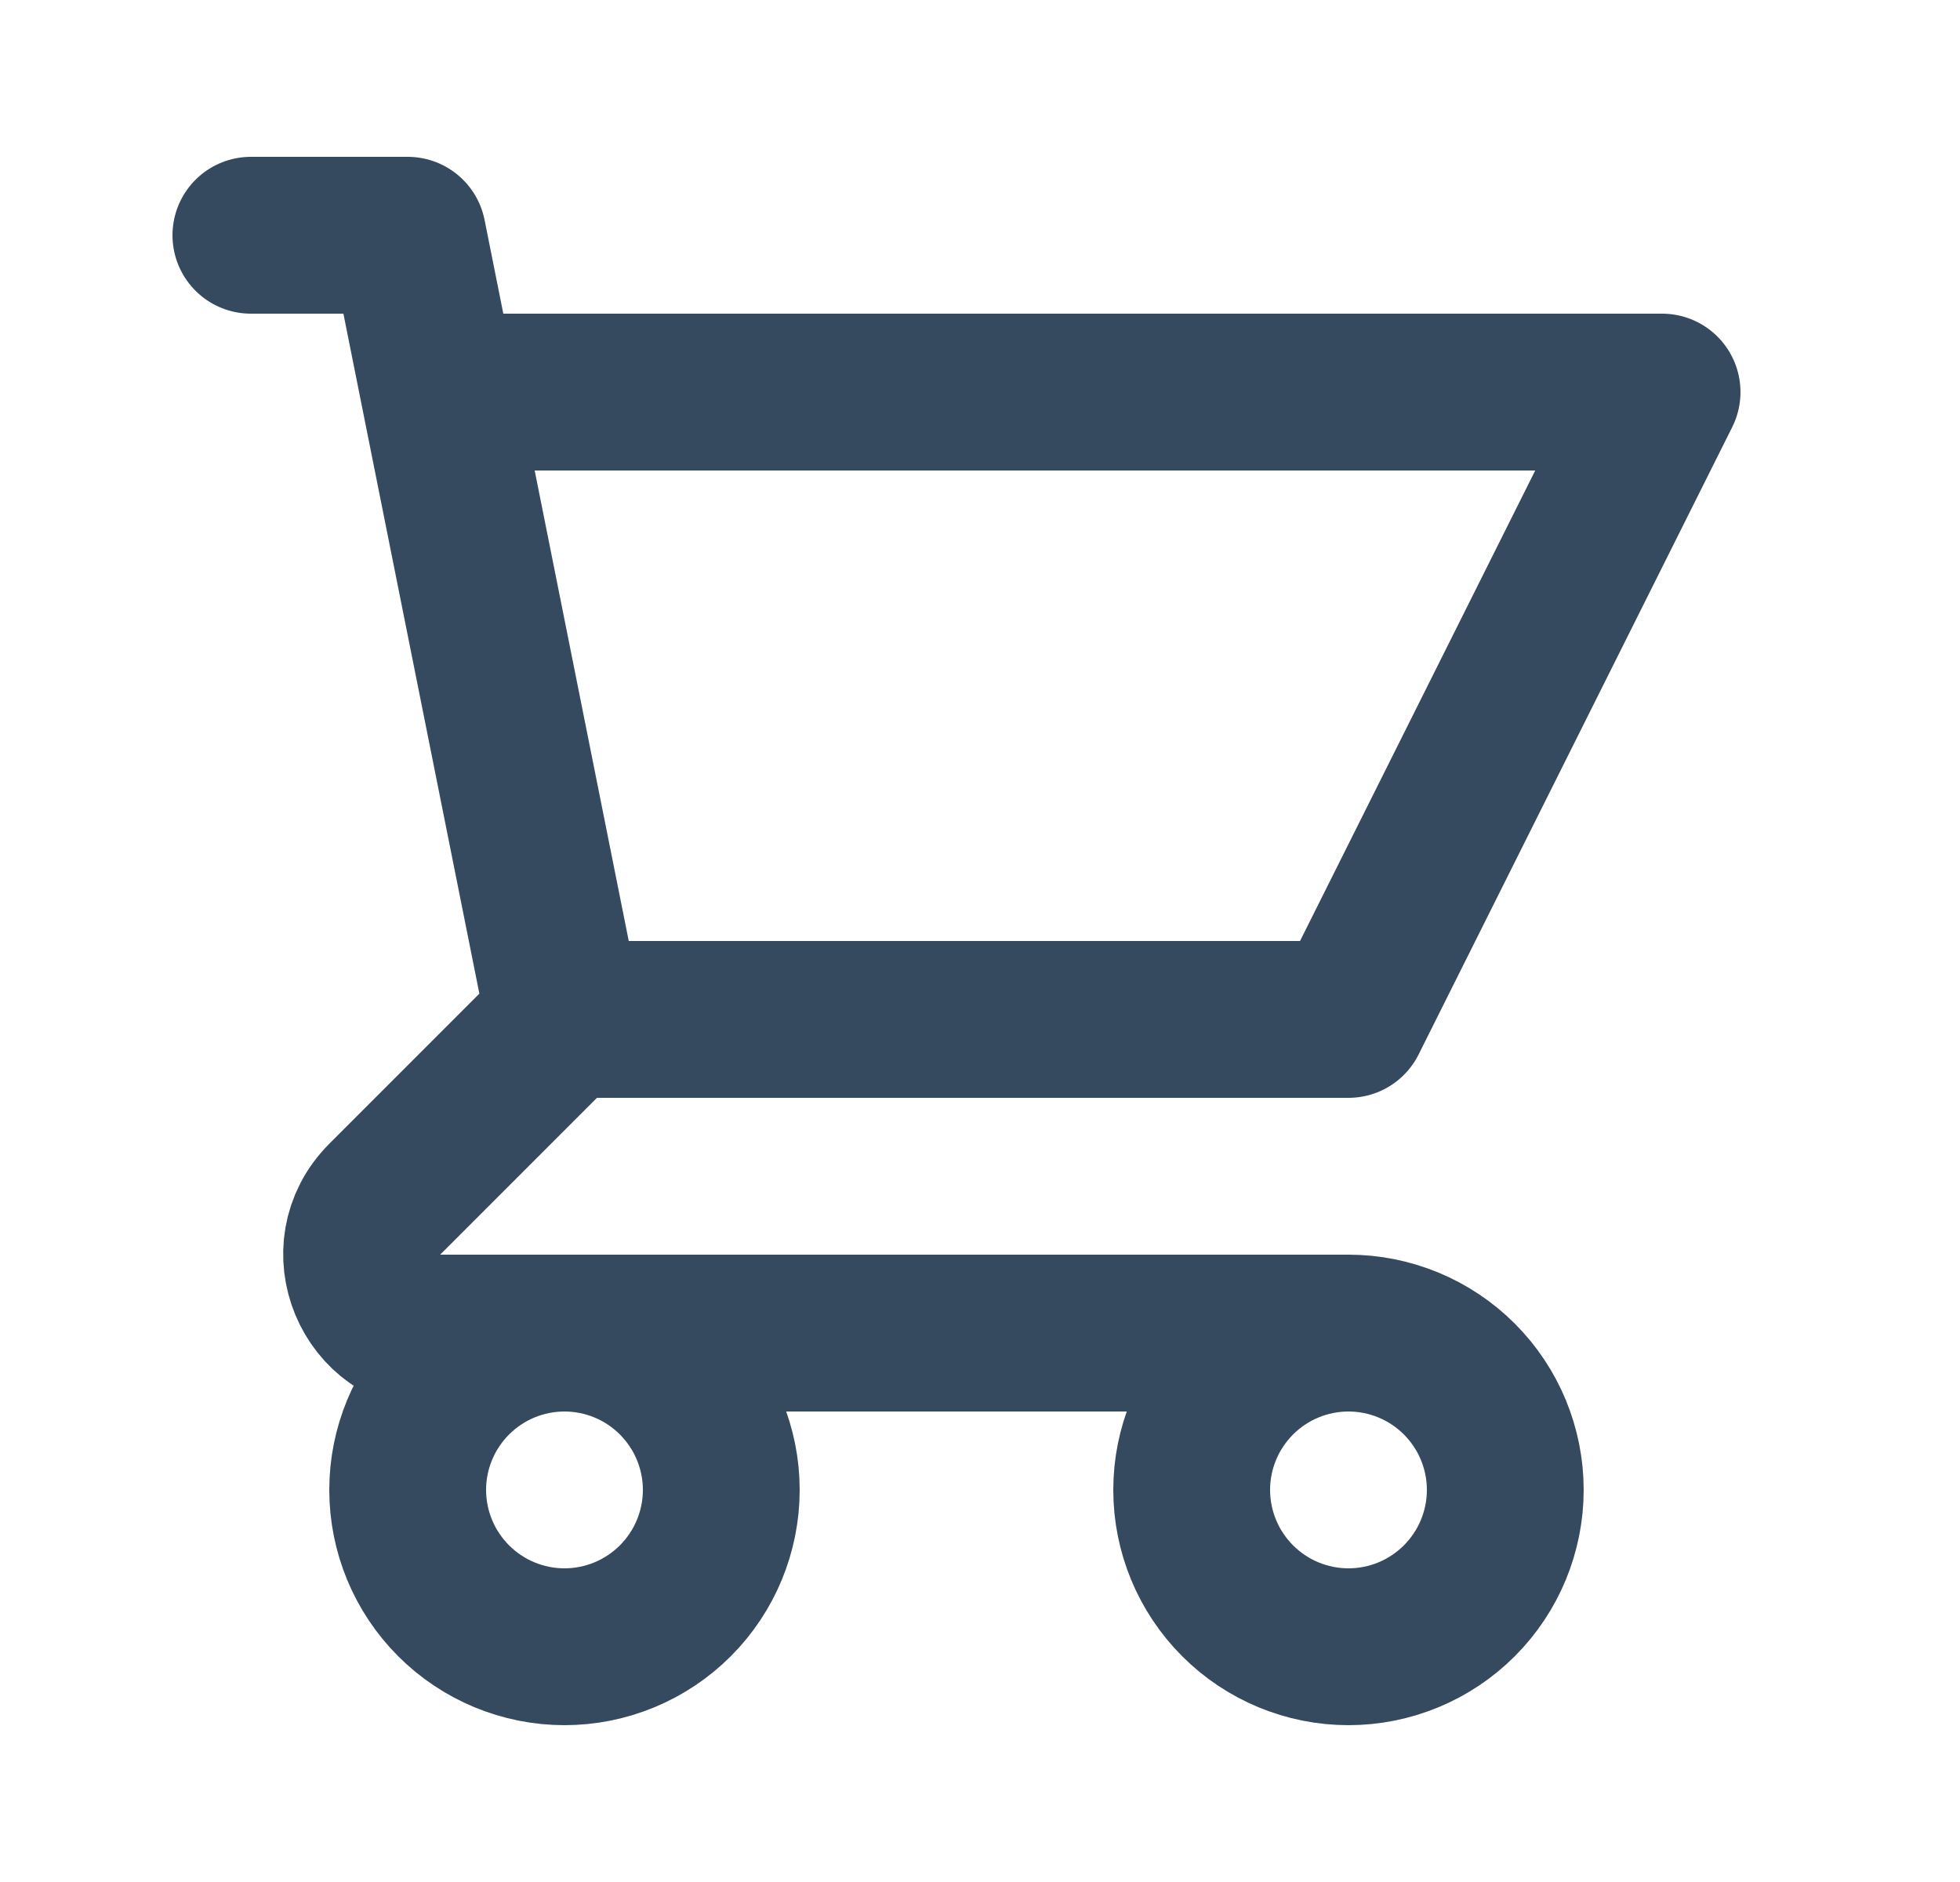 <svg width="25" height="24" viewBox="0 0 25 24" fill="none" xmlns="http://www.w3.org/2000/svg" >
<path  d="M3.2 3H5.2L5.6 5M5.6 5H21.2L17.2 13H7.2M5.6 5L7.2 13M7.2 13L4.907 15.293C4.277 15.923 4.723 17 5.614 17H17.2M17.2 17C16.669 17 16.161 17.211 15.786 17.586C15.411 17.961 15.2 18.47 15.2 19C15.2 19.53 15.411 20.039 15.786 20.414C16.161 20.789 16.669 21 17.2 21C17.73 21 18.239 20.789 18.614 20.414C18.989 20.039 19.2 19.53 19.2 19C19.2 18.47 18.989 17.961 18.614 17.586C18.239 17.211 17.73 17 17.2 17ZM9.2 19C9.2 19.53 8.989 20.039 8.614 20.414C8.239 20.789 7.73 21 7.2 21C6.67 21 6.161 20.789 5.786 20.414C5.411 20.039 5.2 19.53 5.2 19C5.2 18.47 5.411 17.961 5.786 17.586C6.161 17.211 6.67 17 7.2 17C7.73 17 8.239 17.211 8.614 17.586C8.989 17.961 9.2 18.47 9.2 19Z" stroke="#354A5F" stroke-width="2" stroke-linecap="round" stroke-linejoin="round"/>
</svg>
